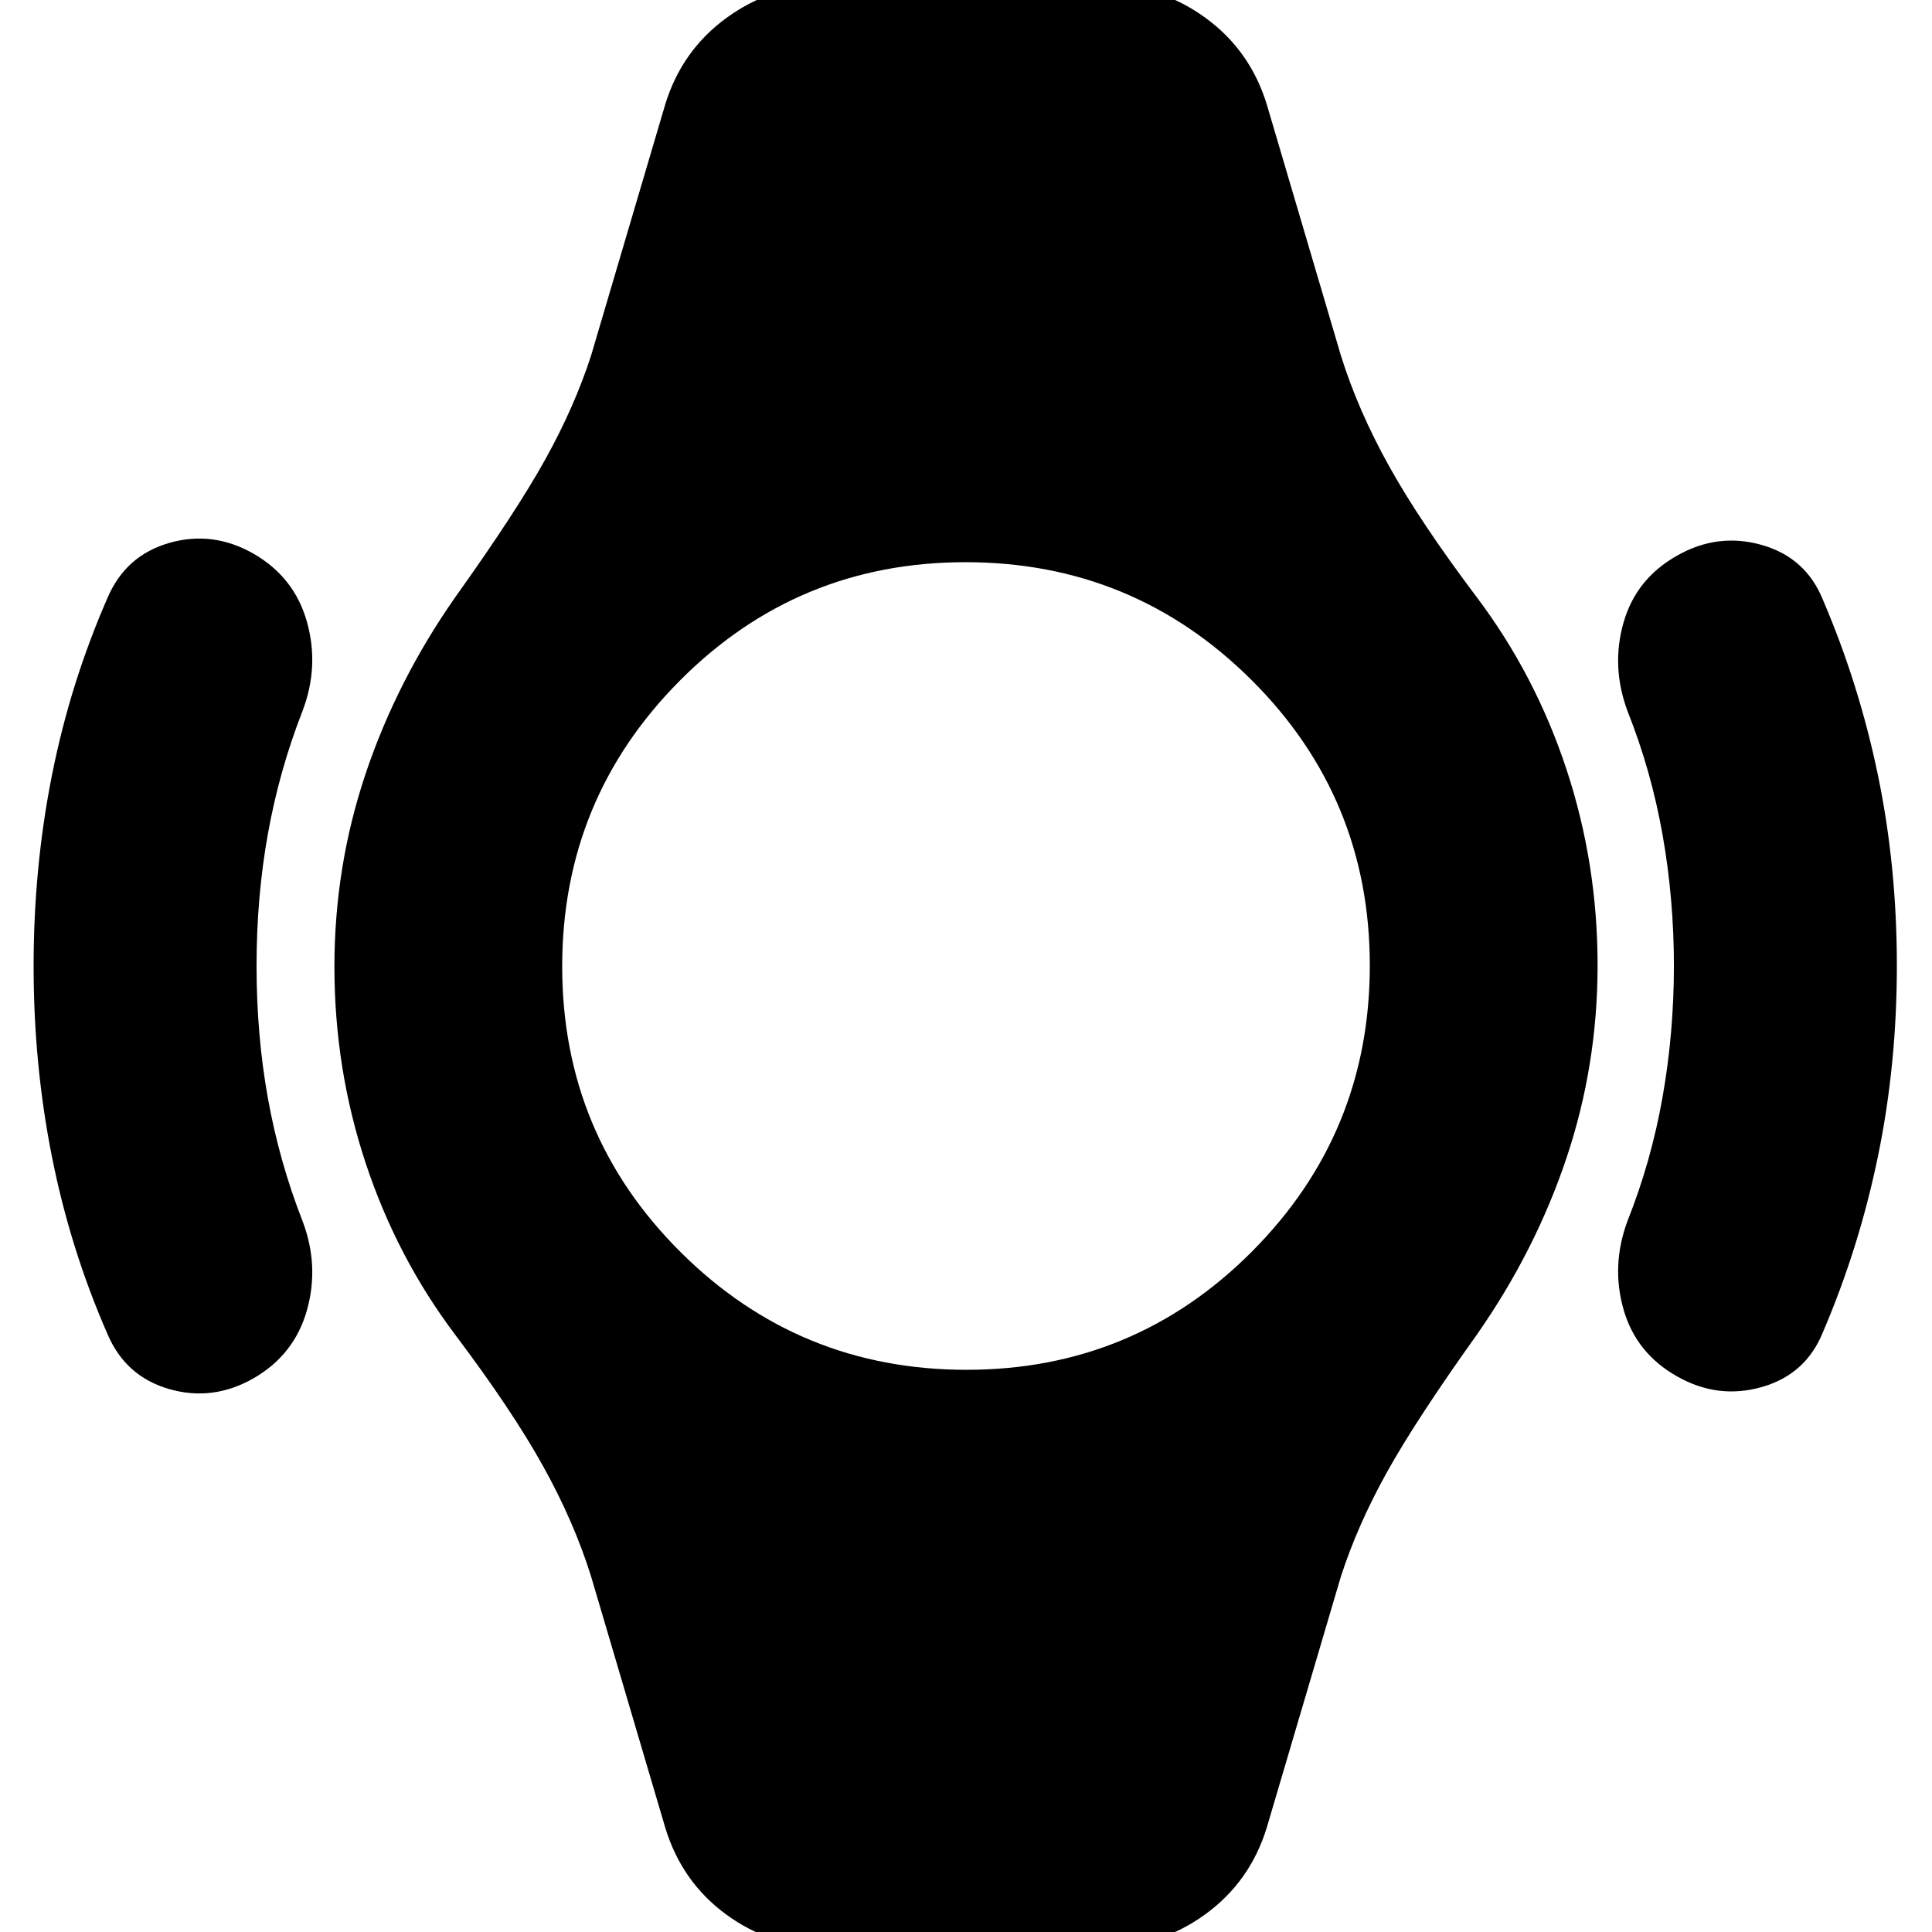 <svg xmlns="http://www.w3.org/2000/svg" height="24" viewBox="0 -960 960 960" width="24"><path d="M16.7-480q0-49 9.13-94.88 9.13-45.88 27.63-88.12 8.97-20.96 30.56-27.2 21.59-6.23 41.81 5.24 20.45 11.72 26.69 33.94 6.24 22.22-2.24 44.41-11.52 29.52-17.16 60.93-5.64 31.4-5.64 65.68 0 34.28 5.64 65.68 5.64 31.41 17.16 60.93 8.48 22.19 2.24 44.41-6.24 22.22-26.69 33.94-20.22 11.47-41.81 5.24-21.59-6.24-30.56-27.2-18.5-42.24-27.63-88.12Q16.7-431 16.7-480Zm925.84-.22q0 49.22-9.38 94.72T905.78-298q-8.48 20.96-30.31 27.2-21.84 6.23-42.06-5.24-20.45-11.48-26.69-33.32-6.24-21.84 2-44.03 11.76-29.52 17.4-61.51 5.64-31.98 5.64-65.18t-5.64-65.1q-5.64-31.91-17.4-61.43-8.24-22.19-2-44.03t26.69-33.32q20.22-11.47 42.06-5.24 21.83 6.24 30.31 27.2 18 42 27.38 87.28 9.38 45.28 9.38 94.5ZM409.87 7.41q-27.1 0-49.16-16.21-22.05-16.22-30.19-43.18l-36.8-124.65q-8.48-27.2-23.94-54.99-15.45-27.79-43.61-65.18-29-38.48-44.5-85.34-15.5-46.86-15.5-97.54 0-49.71 15.5-95.87 15.5-46.17 44.5-87.65 30.4-42.58 44.85-68.66 14.46-26.07 22.7-51.51l36.8-124.65q8.24-26.96 30.58-43.18 22.33-16.21 49.53-16.21h138.74q27.2 0 49.53 16.21 22.34 16.22 30.58 43.18l36.8 124.65q8.48 27.2 23.94 54.99 15.45 27.79 43.61 65.18 29 38.48 44.5 85.34 15.5 46.86 15.5 97.54 0 49.71-15.5 95.87-15.5 46.17-44.5 87.65-30.4 42.58-44.85 68.66-14.46 26.07-22.7 51.51l-36.8 124.65Q621.24-25.02 598.9-8.8 576.57 7.41 549.37 7.41h-139.5Zm70.37-286.76q83.33 0 141.87-58.78 58.54-58.79 58.54-142.11 0-83.33-58.78-141.87-58.79-58.54-142.11-58.54-83.33 0-141.87 58.78-58.54 58.79-58.54 142.11 0 83.33 58.78 141.87 58.79 58.54 142.11 58.54Z"/></svg>